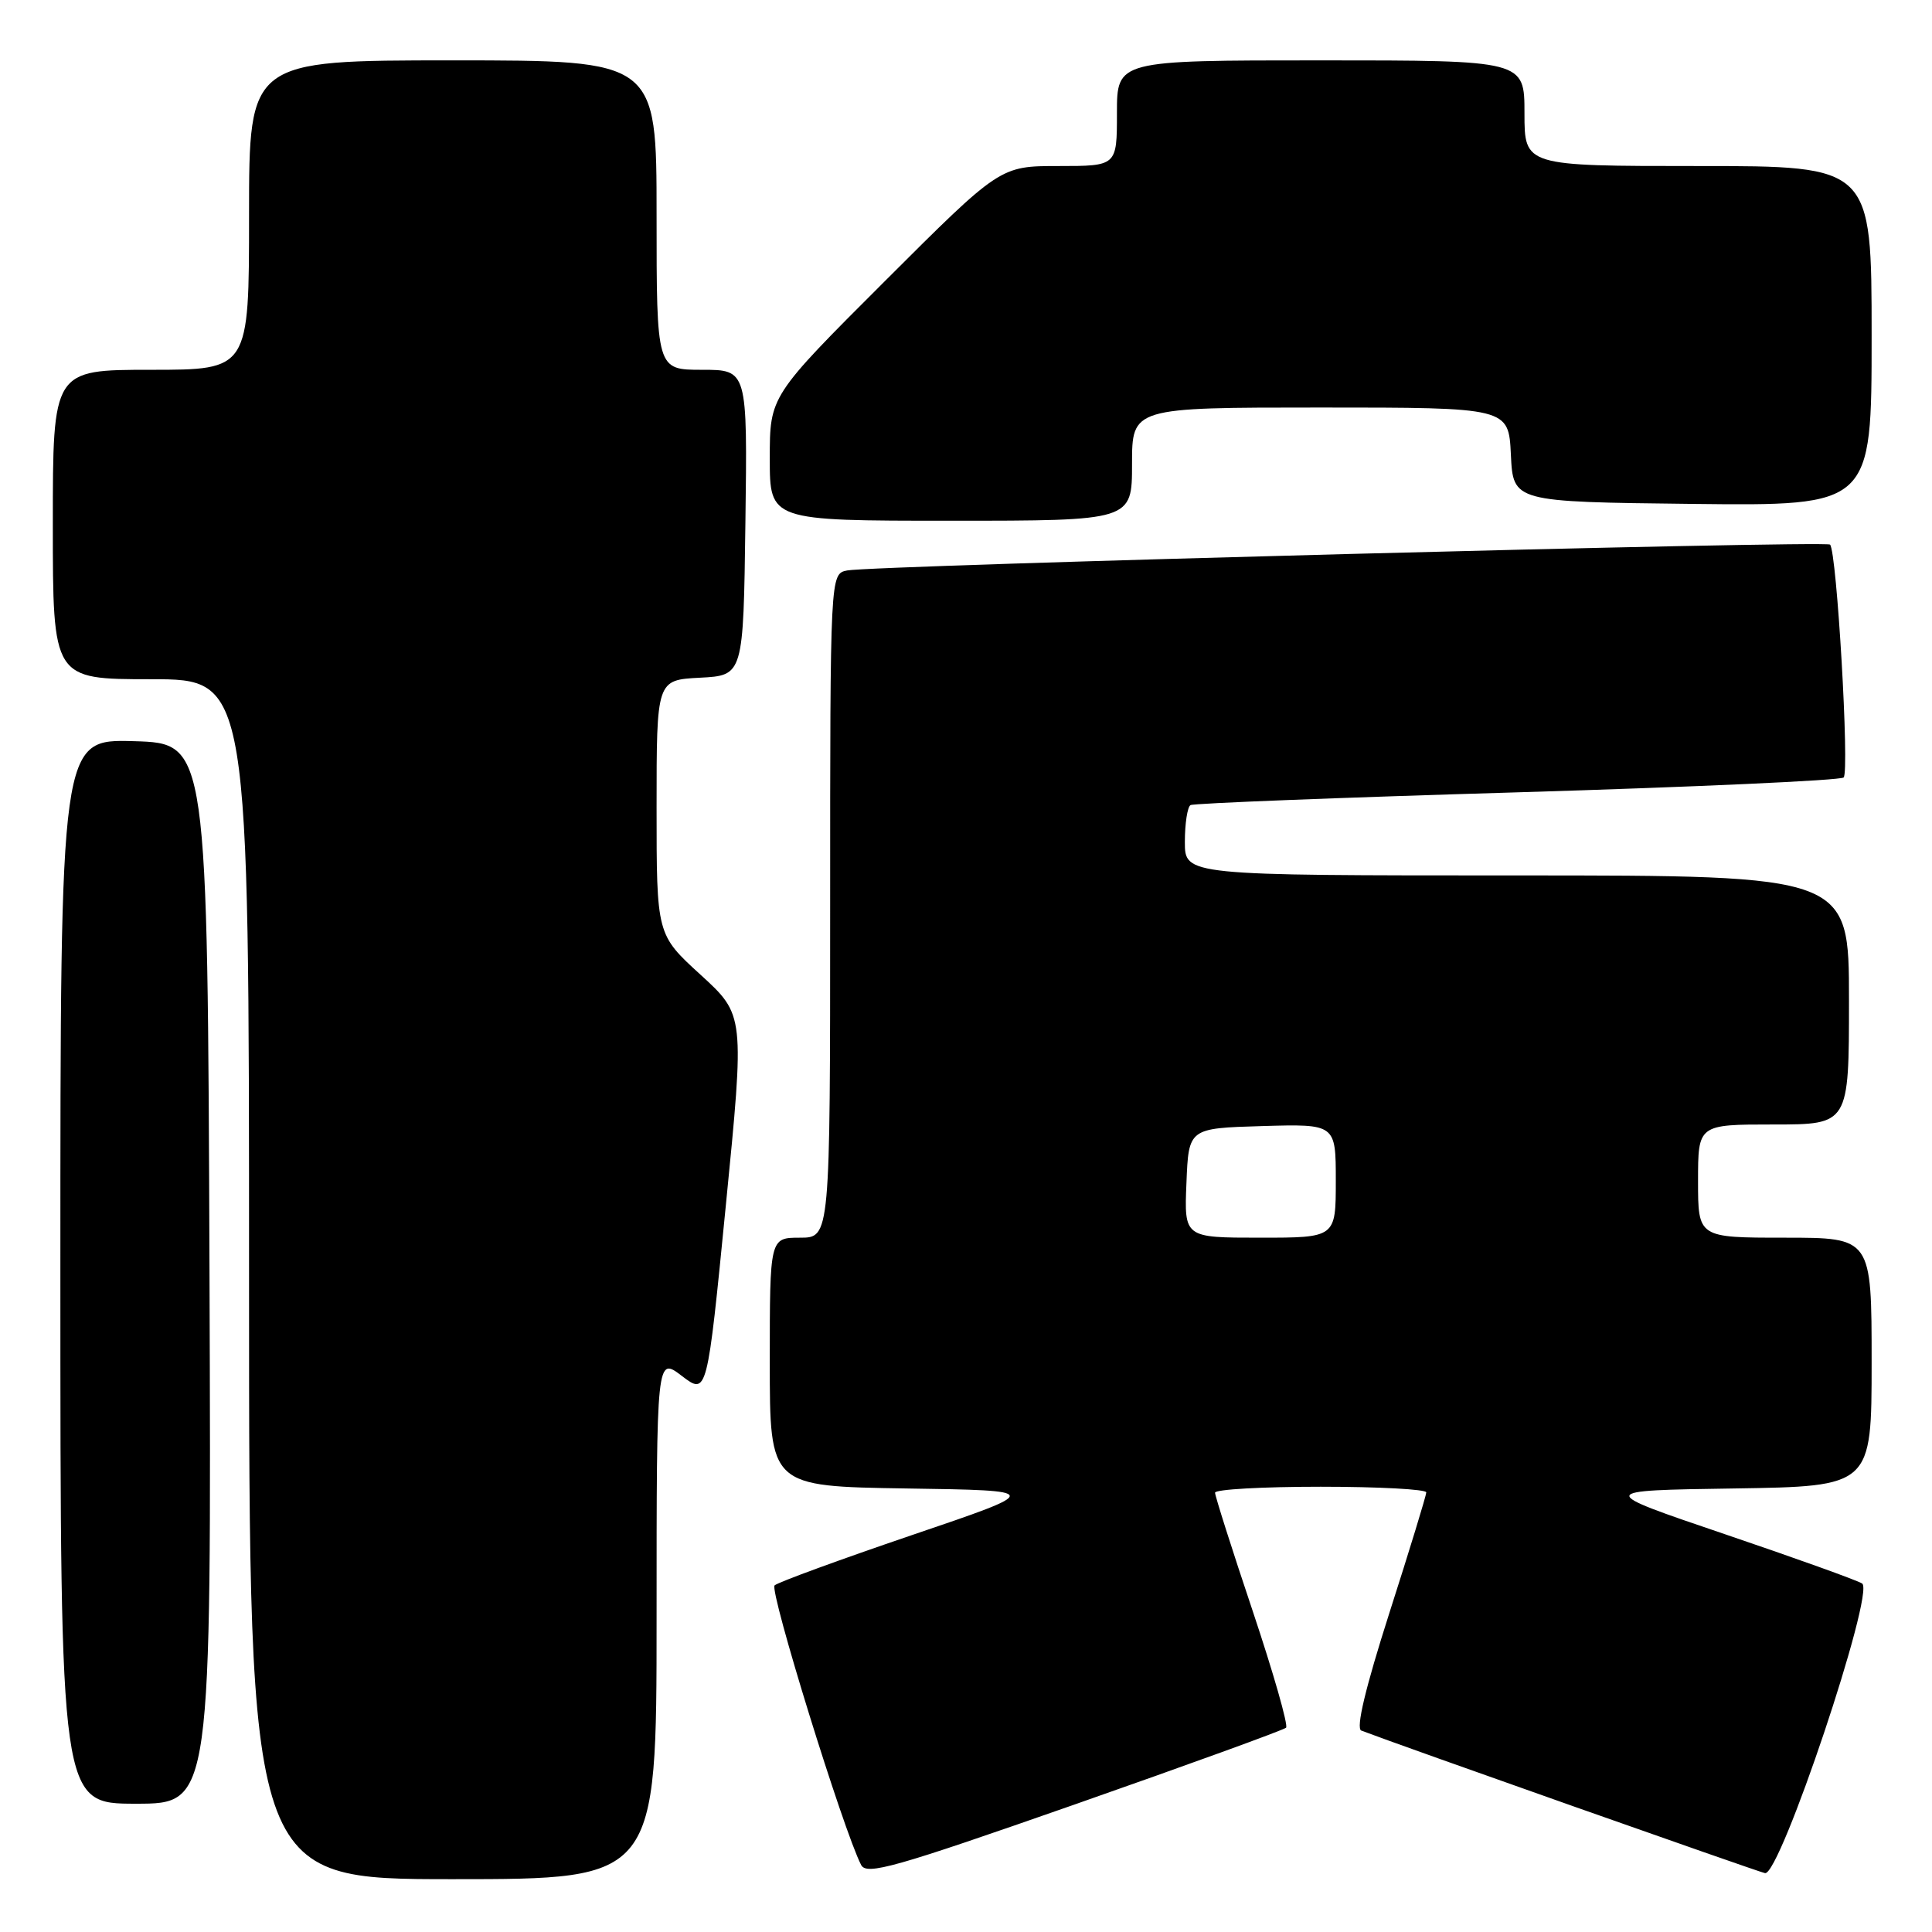 <?xml version="1.0" encoding="UTF-8" standalone="no"?>
<!DOCTYPE svg PUBLIC "-//W3C//DTD SVG 1.1//EN" "http://www.w3.org/Graphics/SVG/1.1/DTD/svg11.dtd" >
<svg xmlns="http://www.w3.org/2000/svg" xmlns:xlink="http://www.w3.org/1999/xlink" version="1.1" viewBox="0 0 256 256">
 <g >
 <path fill="currentColor"
d=" M 87.00 214.38 C 87.00 179.76 87.00 179.76 90.35 182.32 C 93.70 184.87 93.70 184.87 96.18 159.69 C 98.67 134.50 98.67 134.50 92.84 129.17 C 87.00 123.84 87.00 123.84 87.00 106.97 C 87.00 90.10 87.00 90.10 92.75 89.80 C 98.50 89.50 98.50 89.50 98.77 69.25 C 99.04 49.00 99.04 49.00 93.02 49.00 C 87.00 49.00 87.00 49.00 87.00 28.50 C 87.00 8.00 87.00 8.00 60.00 8.00 C 33.00 8.00 33.00 8.00 33.00 28.50 C 33.00 49.00 33.00 49.00 20.00 49.00 C 7.00 49.00 7.00 49.00 7.00 69.50 C 7.00 90.00 7.00 90.00 20.00 90.00 C 33.00 90.00 33.00 90.00 33.00 169.50 C 33.00 249.00 33.00 249.00 60.00 249.00 C 87.00 249.00 87.00 249.00 87.00 214.38 Z  M 170.41 228.93 C 170.72 228.61 168.73 221.66 165.99 213.47 C 163.24 205.28 161.00 198.22 161.00 197.79 C 161.00 197.35 167.30 197.00 175.00 197.00 C 182.70 197.00 188.99 197.34 188.99 197.75 C 188.98 198.16 186.79 205.34 184.11 213.69 C 180.91 223.70 179.64 229.03 180.38 229.31 C 185.44 231.25 232.81 247.97 233.87 248.20 C 235.85 248.63 248.49 210.93 246.74 209.82 C 246.06 209.39 237.85 206.44 228.50 203.27 C 211.50 197.50 211.50 197.50 229.75 197.23 C 248.00 196.95 248.00 196.95 248.00 180.48 C 248.00 164.00 248.00 164.00 236.50 164.00 C 225.00 164.00 225.00 164.00 225.00 156.50 C 225.00 149.00 225.00 149.00 235.00 149.00 C 245.00 149.00 245.00 149.00 245.00 132.50 C 245.00 116.00 245.00 116.00 201.00 116.00 C 157.00 116.00 157.00 116.00 157.00 111.56 C 157.00 109.12 157.34 106.92 157.75 106.68 C 158.16 106.44 177.62 105.68 201.00 104.99 C 224.38 104.29 243.86 103.41 244.29 103.02 C 245.09 102.31 243.39 73.06 242.49 72.16 C 241.93 71.60 115.57 74.92 112.25 75.59 C 110.00 76.04 110.00 76.04 110.00 120.02 C 110.00 164.00 110.00 164.00 106.00 164.00 C 102.00 164.00 102.00 164.00 102.00 180.48 C 102.00 196.95 102.00 196.95 120.11 197.23 C 138.23 197.50 138.23 197.50 120.86 203.40 C 111.31 206.65 103.11 209.65 102.64 210.07 C 101.90 210.72 111.73 242.49 114.10 247.11 C 114.82 248.52 118.48 247.48 142.38 239.11 C 157.48 233.82 170.09 229.24 170.41 228.93 Z  M 27.76 168.75 C 27.50 98.50 27.50 98.50 17.75 98.21 C 8.00 97.93 8.00 97.93 8.00 168.46 C 8.00 239.00 8.00 239.00 18.01 239.00 C 28.01 239.00 28.01 239.00 27.76 168.75 Z  M 150.00 61.50 C 150.00 54.00 150.00 54.00 174.95 54.00 C 199.90 54.00 199.90 54.00 200.20 60.25 C 200.50 66.50 200.50 66.50 224.25 66.77 C 248.00 67.04 248.00 67.04 248.00 44.52 C 248.00 22.00 248.00 22.00 225.00 22.00 C 202.00 22.00 202.00 22.00 202.00 15.00 C 202.00 8.00 202.00 8.00 175.00 8.00 C 148.00 8.00 148.00 8.00 148.00 15.00 C 148.00 22.00 148.00 22.00 140.26 22.00 C 132.52 22.00 132.52 22.00 117.26 37.24 C 102.00 52.48 102.00 52.48 102.00 60.74 C 102.00 69.00 102.00 69.00 126.00 69.00 C 150.00 69.00 150.00 69.00 150.00 61.50 Z  M 157.21 156.75 C 157.50 149.50 157.50 149.50 167.25 149.21 C 177.00 148.93 177.00 148.93 177.00 156.46 C 177.00 164.00 177.00 164.00 166.96 164.00 C 156.91 164.00 156.91 164.00 157.21 156.75 Z "/>
</g>
</svg>